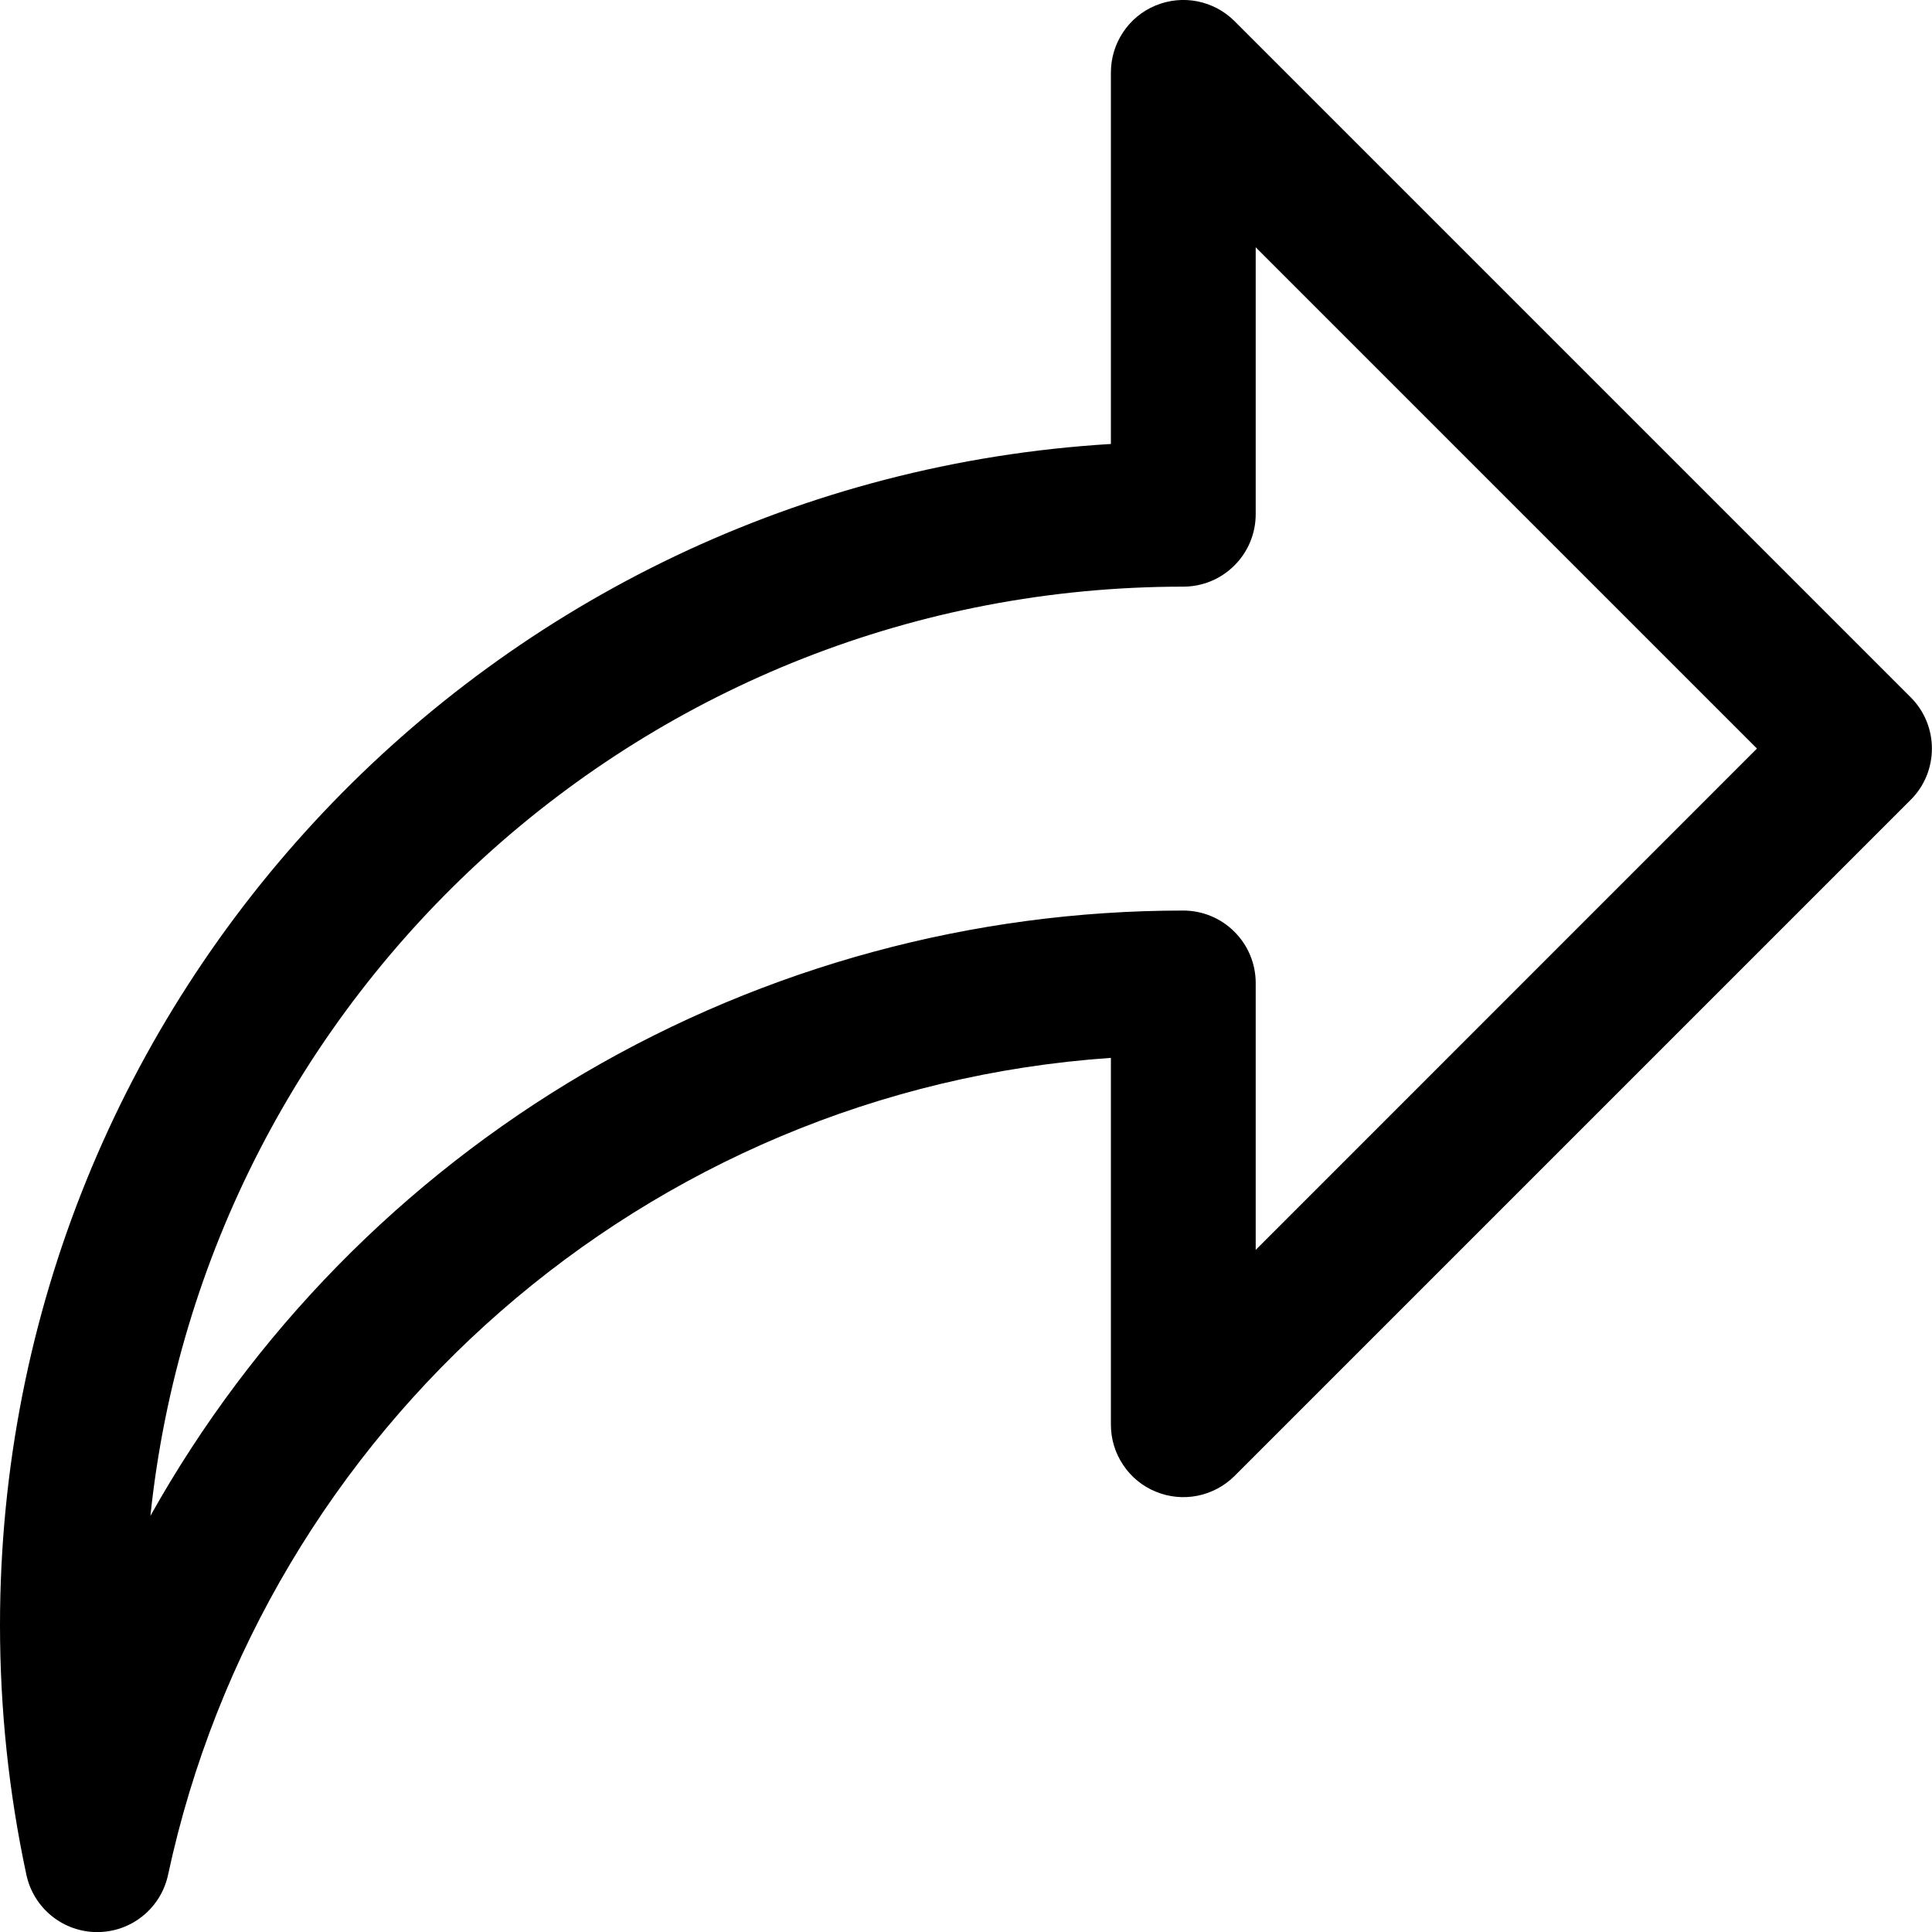 <svg width="20" height="20" viewBox="0 0 20 20" fill="none" xmlns="http://www.w3.org/2000/svg">
<path fill-rule="evenodd" clip-rule="evenodd" d="M11.963 0.057C12.1 0 12.251 -0.015 12.396 0.014C12.541 0.043 12.675 0.114 12.78 0.219L19.78 7.219C19.921 7.36 19.999 7.55 19.999 7.749C19.999 7.948 19.921 8.139 19.78 8.279L12.78 15.279C12.675 15.384 12.541 15.455 12.396 15.484C12.251 15.513 12.1 15.498 11.963 15.441C11.826 15.385 11.709 15.289 11.627 15.165C11.544 15.042 11.5 14.897 11.5 14.749V10.951C6.678 11.284 2.73 14.796 1.74 19.407C1.704 19.575 1.612 19.726 1.478 19.834C1.345 19.942 1.178 20.001 1.006 20.001C0.835 20.001 0.668 19.942 0.535 19.834C0.401 19.726 0.309 19.575 0.273 19.407C0.091 18.558 -0 17.692 1.94918e-06 16.823C1.94918e-06 10.31 5.083 4.983 11.5 4.596V0.75C11.5 0.602 11.544 0.457 11.626 0.334C11.708 0.21 11.825 0.114 11.962 0.057M12.999 2.56V5.323C12.999 5.522 12.92 5.713 12.779 5.853C12.639 5.994 12.448 6.073 12.249 6.073C6.694 6.073 2.123 10.287 1.557 15.692C2.621 13.791 4.173 12.209 6.052 11.107C7.932 10.006 10.071 9.426 12.249 9.426C12.448 9.426 12.639 9.505 12.779 9.646C12.92 9.786 12.999 9.977 12.999 10.176V12.939L18.188 7.749L12.999 2.56Z" fill="black"/>
</svg>
